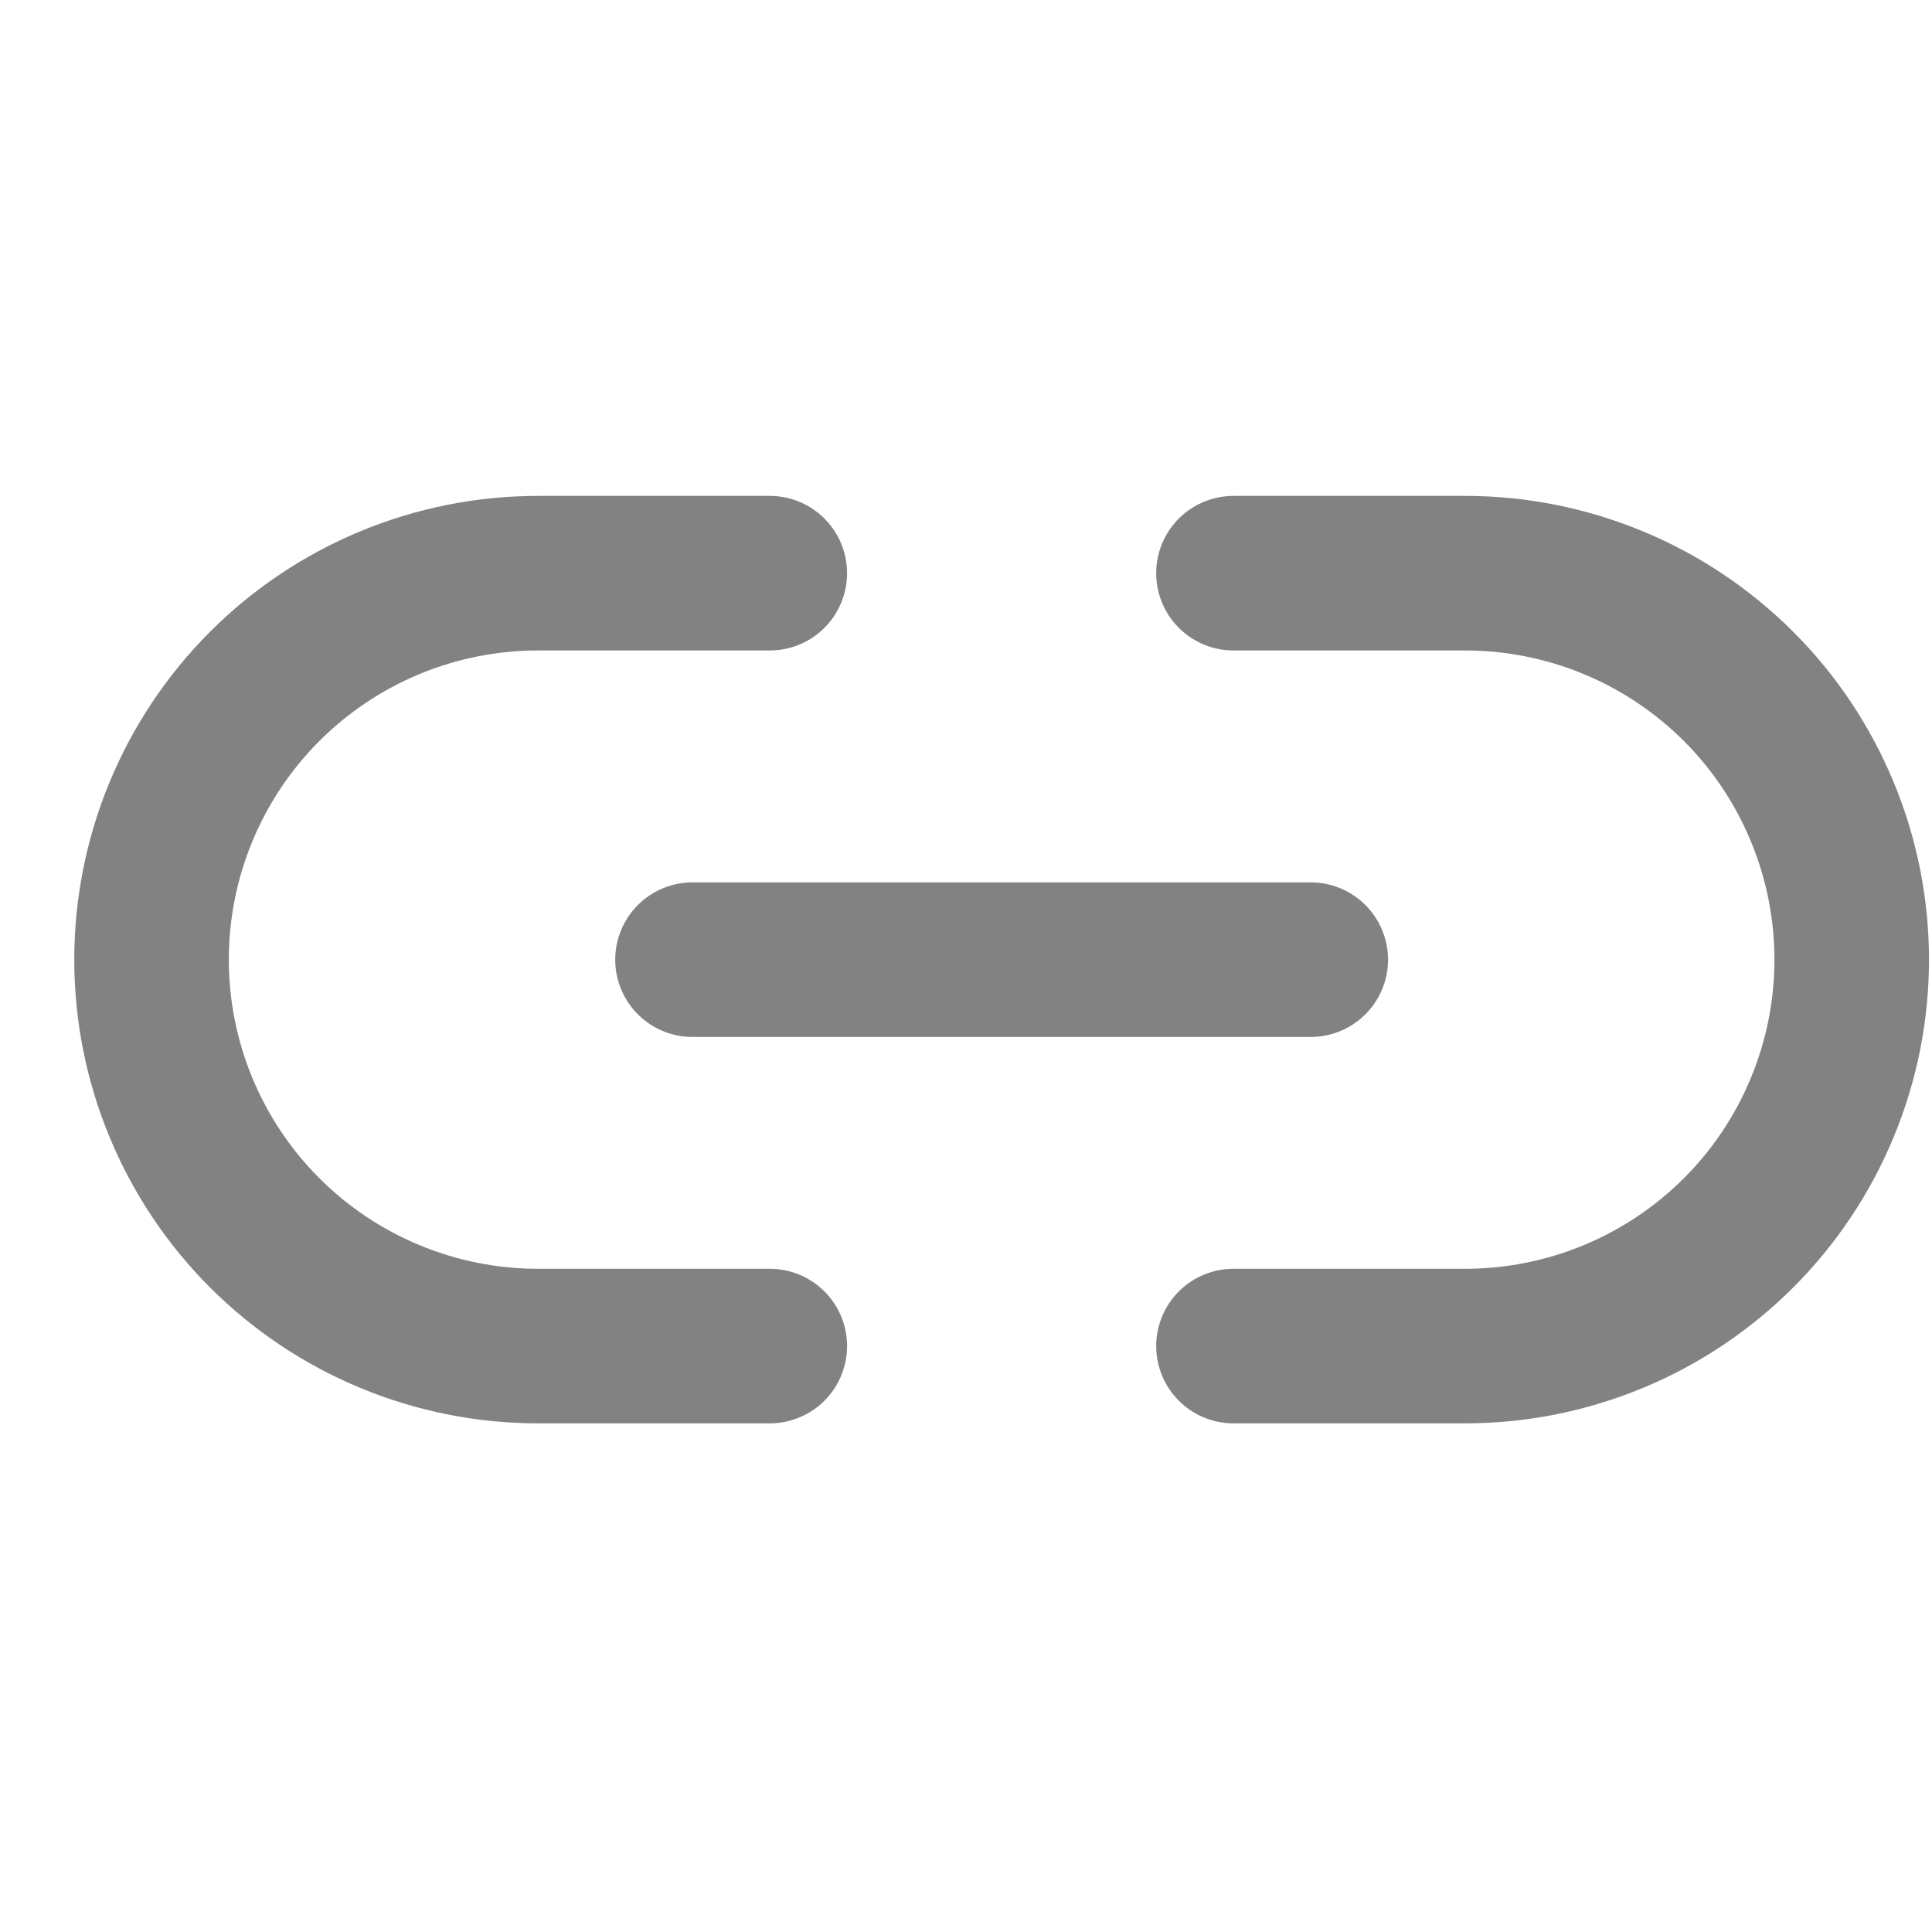 <svg width="25" height="25" viewBox="0 0 25 25" fill="none" xmlns="http://www.w3.org/2000/svg">
<g clip-path="url(#clip0_5121_544)">
<path d="M15.961 7.417H18.961C19.617 7.417 20.268 7.547 20.874 7.798C21.481 8.049 22.032 8.418 22.497 8.882C22.961 9.346 23.329 9.897 23.58 10.504C23.832 11.111 23.961 11.761 23.961 12.418C23.961 13.074 23.832 13.724 23.58 14.331C23.329 14.938 22.961 15.489 22.497 15.953C22.032 16.417 21.481 16.786 20.874 17.037C20.268 17.288 19.617 17.418 18.961 17.418H15.961M9.961 17.418H6.961C6.304 17.418 5.654 17.288 5.048 17.037C4.441 16.786 3.89 16.417 3.425 15.953C2.488 15.015 1.961 13.744 1.961 12.418C1.961 11.091 2.488 9.82 3.425 8.882C4.363 7.944 5.635 7.417 6.961 7.417H9.961" stroke="#828282" stroke-width="2" stroke-linecap="round" stroke-linejoin="round"/>
<path d="M8.961 12.418H16.961" stroke="#828282" stroke-width="2" stroke-linecap="round" stroke-linejoin="round"/>
</g>
<defs>
<clipPath id="clip0_5121_544">
<rect width="24" height="24" fill="white" transform="translate(0.961 0.417)"/>
</clipPath>
</defs>
</svg>

